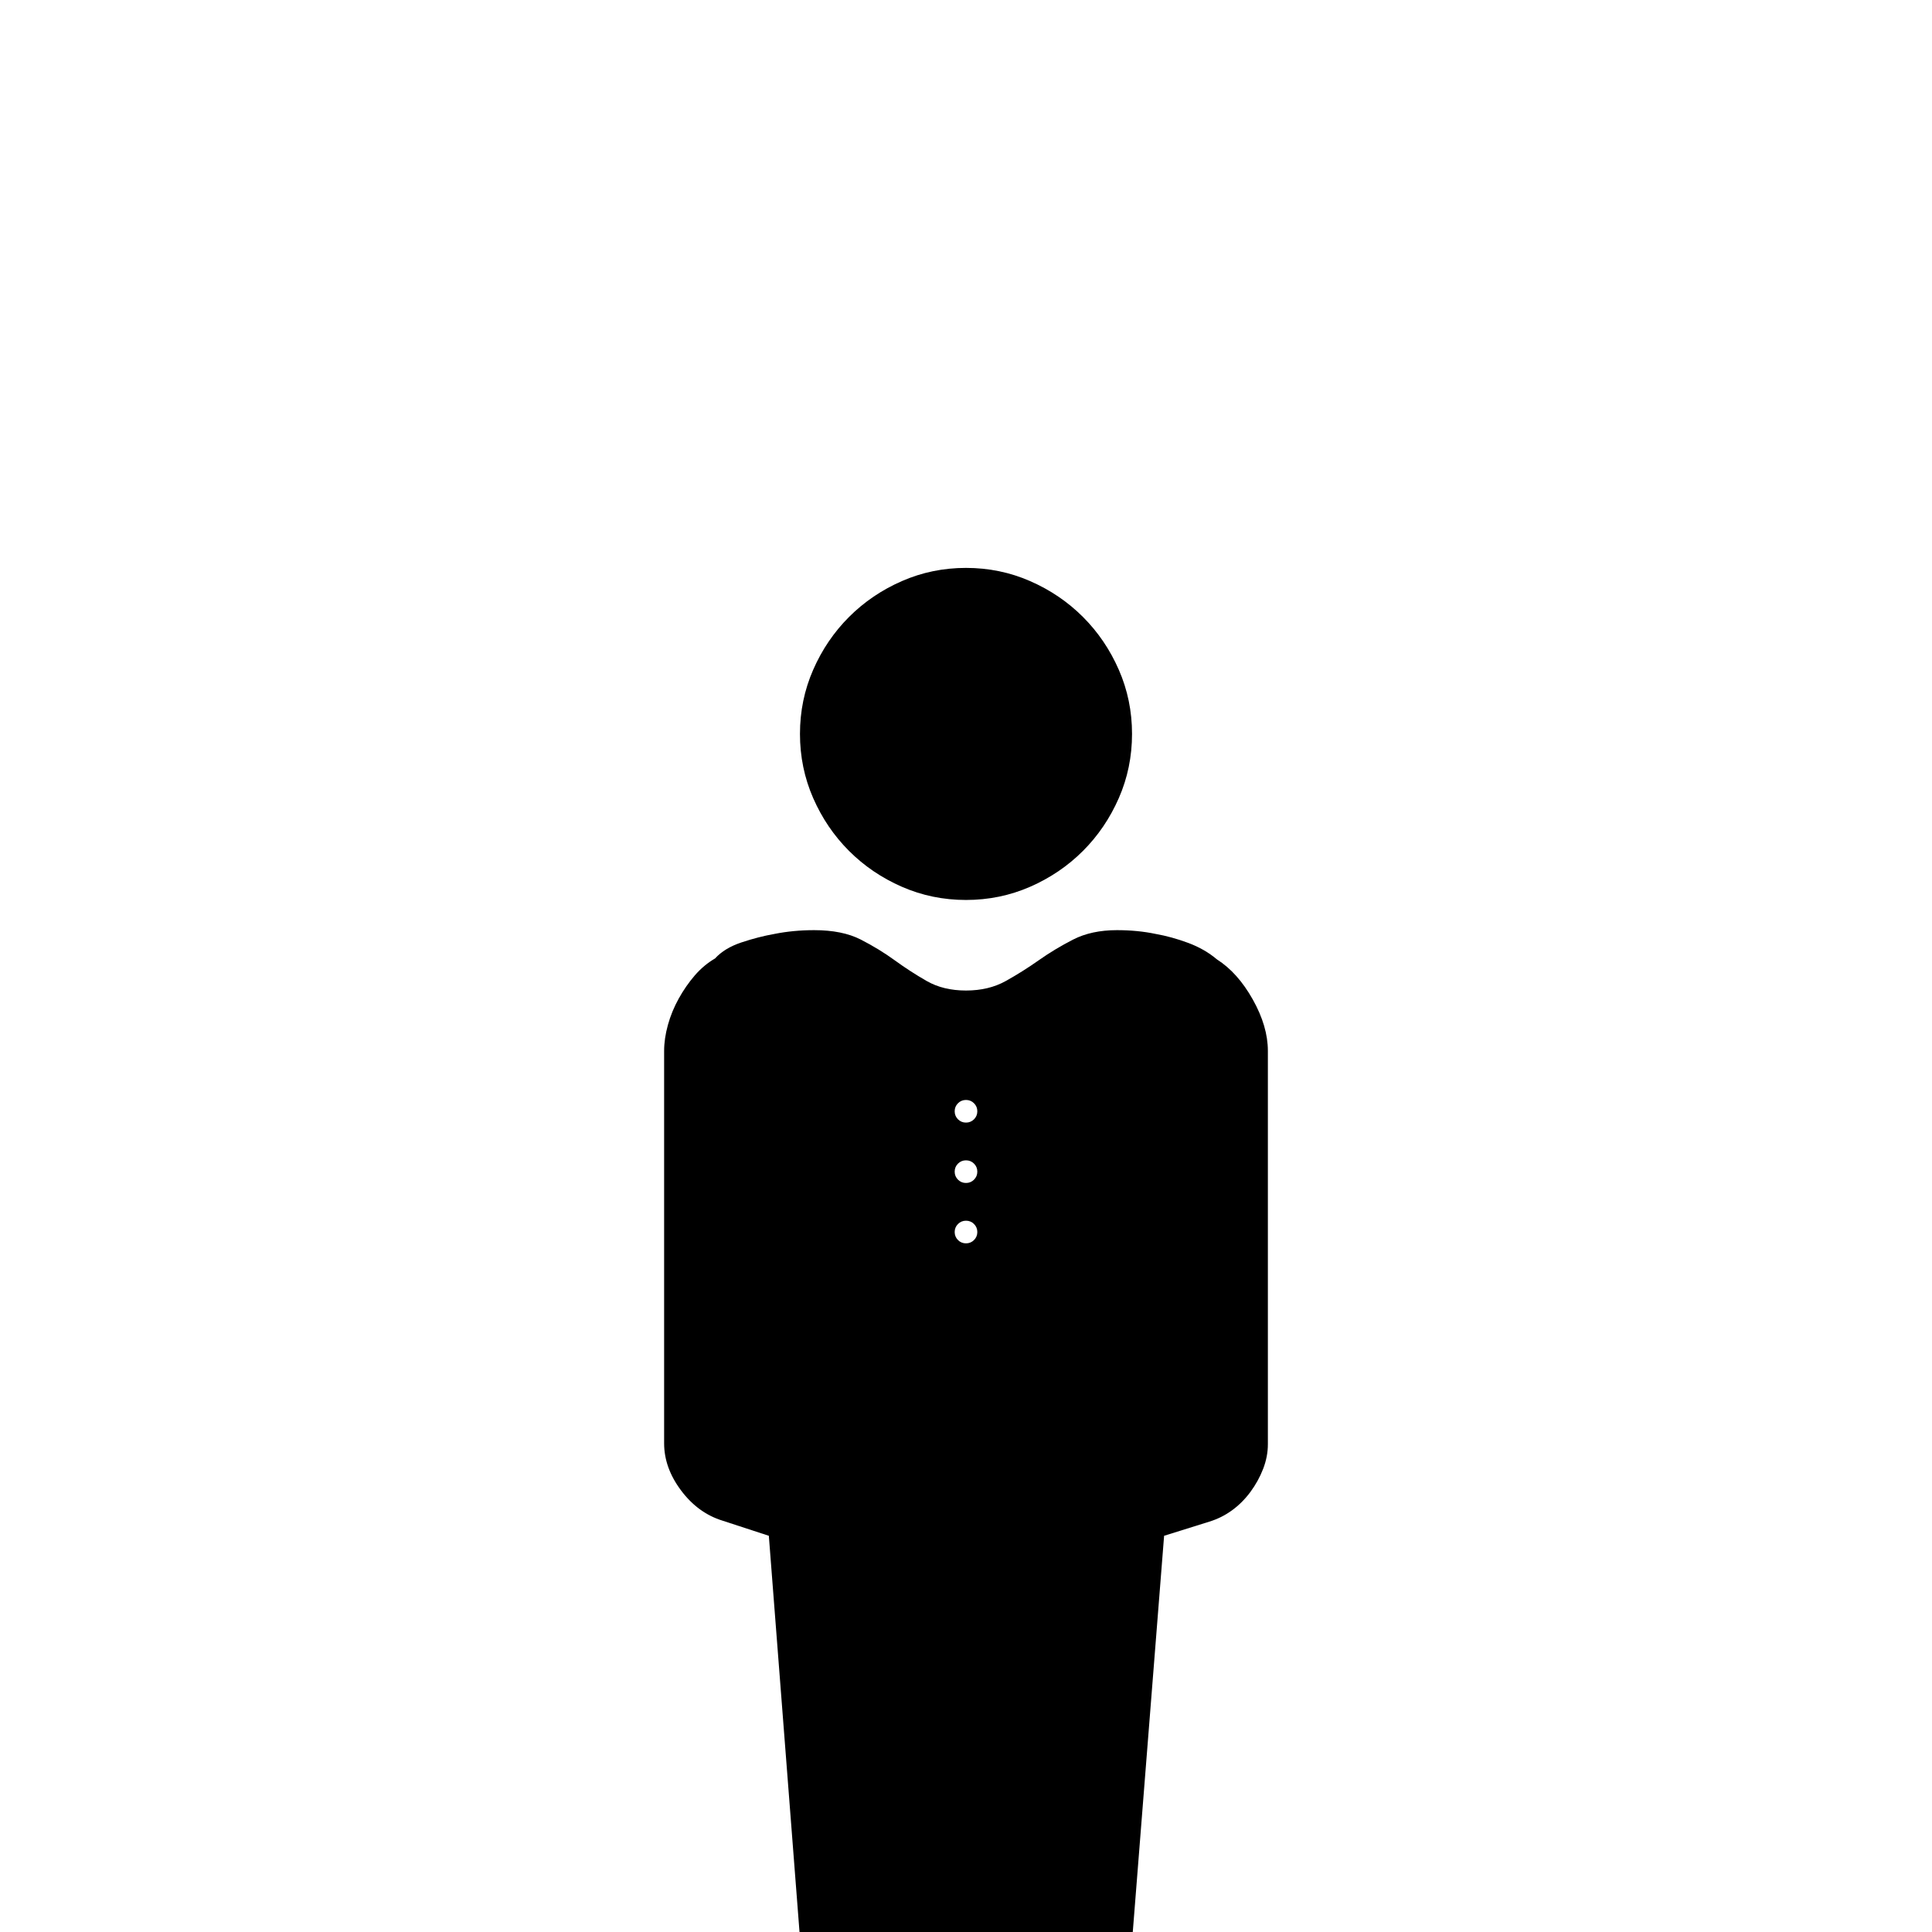 <?xml version="1.0" standalone="no"?>
<!DOCTYPE svg PUBLIC "-//W3C//DTD SVG 1.1//EN" "http://www.w3.org/Graphics/SVG/1.1/DTD/svg11.dtd" >
<svg viewBox="0 -410 2048 2048">
  <g transform="matrix(1 0 0 -1 0 1638)">
   <path fill="currentColor"
d="M1024 1446q36 0 68 -14t56 -38t38 -56t14 -68t-14 -68t-38 -56t-56 -38t-68 -14t-68 14t-56 38t-38 56t-14 68t14 68t38 56t56 38t68 14zM1290 1031q-13 11 -30.5 17.5t-34.5 9.5q-19 4 -41 4q-27 0 -46.5 -10t-36.5 -22t-35 -22t-42 -10t-41.5 10t-34 22t-36 22
t-49.5 10q-22 0 -42 -4q-17 -3 -35 -9t-28 -17q-12 -7 -21.5 -18t-17 -24.5t-11.5 -28t-4 -27.5v-416q0 -26 18 -50t44 -32l49 -16l47 -607q1 -13 10.5 -22.5t23.5 -9.5h256q14 0 23.5 9.5t10.5 22.5l48 607l48 15q13 4 24 12t19.5 19.5t13.5 24.5t5 26v417q0 26 -16 54.5
t-38 42.5zM1024 730q-5 0 -8.5 3.5t-3.5 8.5t3.5 8.5t8.5 3.5t8.5 -3.5t3.5 -8.5t-3.5 -8.5t-8.5 -3.5zM1024 794q-5 0 -8.5 3.5t-3.5 8.5t3.5 8.5t8.5 3.5t8.5 -3.5t3.5 -8.5t-3.5 -8.5t-8.5 -3.5zM1024 858q-5 0 -8.5 3.5t-3.5 8.5t3.5 8.5t8.5 3.5t8.5 -3.5t3.5 -8.5
t-3.5 -8.5t-8.5 -3.5z" />
  </g>

</svg>

